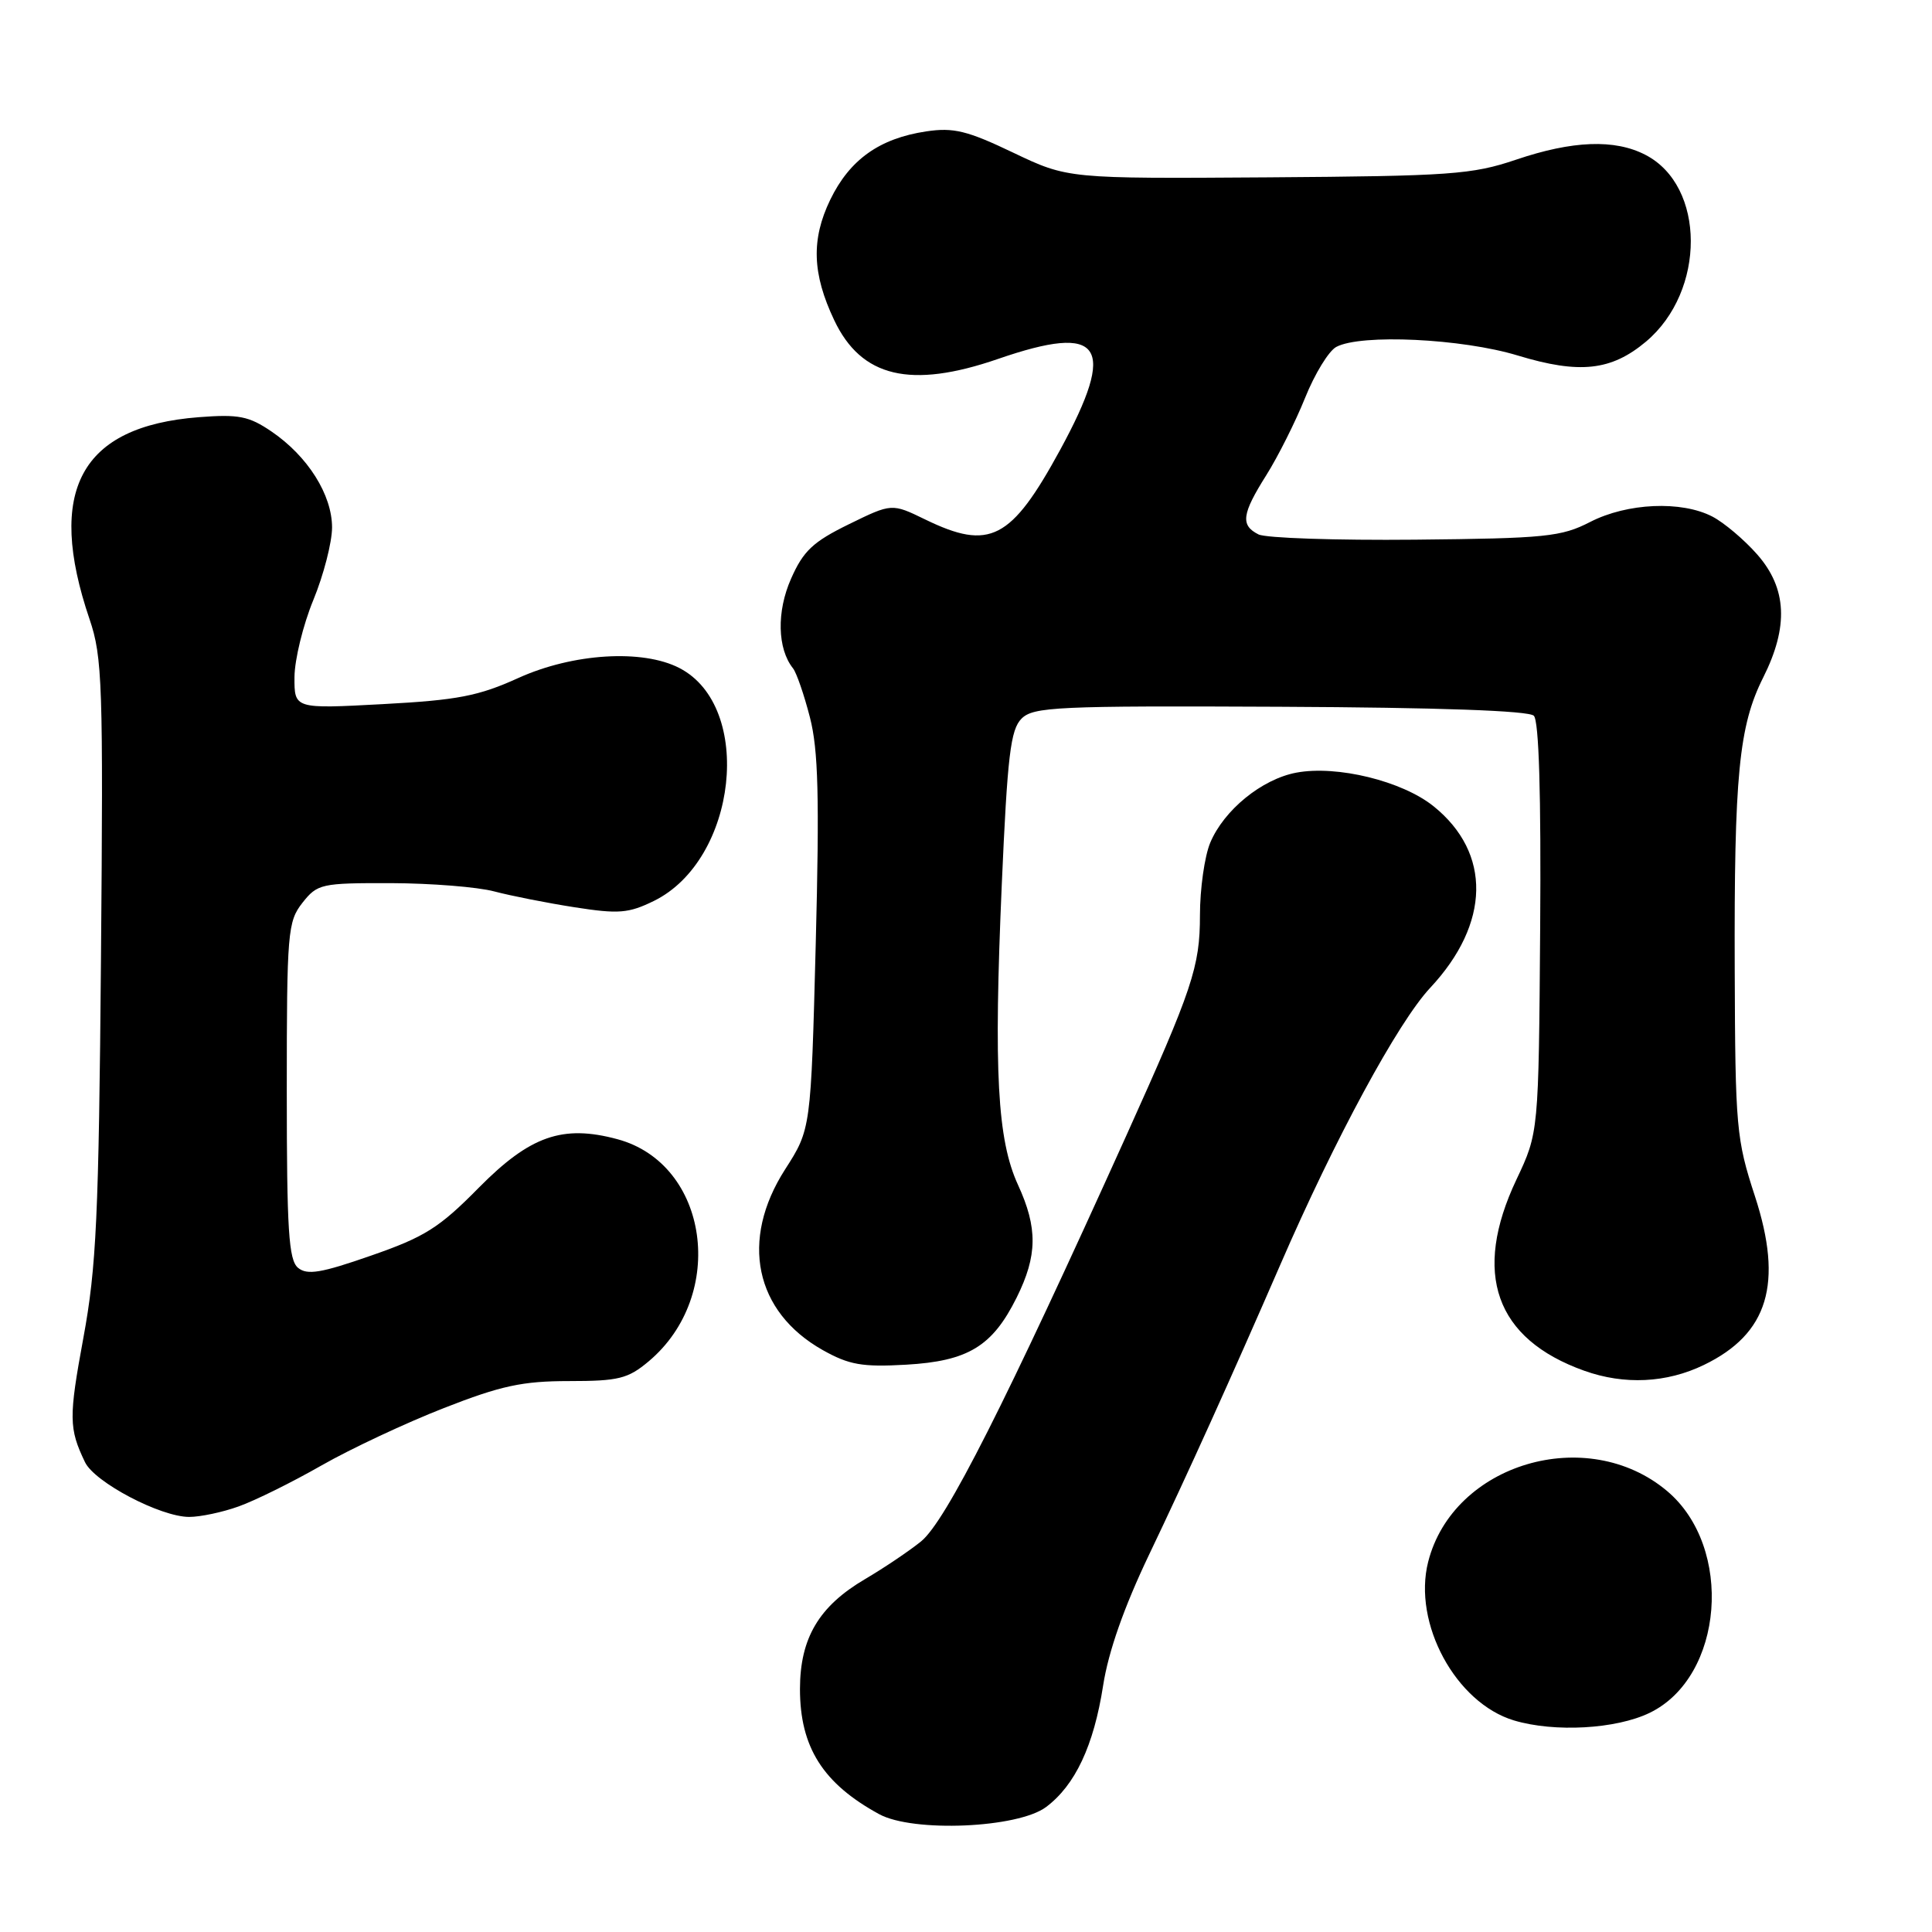 <?xml version="1.0" encoding="UTF-8" standalone="no"?>
<!DOCTYPE svg PUBLIC "-//W3C//DTD SVG 1.1//EN" "http://www.w3.org/Graphics/SVG/1.1/DTD/svg11.dtd" >
<svg xmlns="http://www.w3.org/2000/svg" xmlns:xlink="http://www.w3.org/1999/xlink" version="1.1" viewBox="0 0 256 256">
 <g >
 <path fill="currentColor"
d=" M 138.61 239.44 C 142.46 236.56 144.93 231.32 146.17 223.34 C 146.87 218.83 148.95 212.93 152.26 206.00 C 157.28 195.51 163.18 182.47 169.63 167.62 C 176.88 150.90 185.24 135.45 189.51 130.89 C 197.48 122.37 197.65 113.02 189.95 106.83 C 185.80 103.49 177.15 101.37 171.77 102.38 C 167.20 103.24 162.18 107.33 160.36 111.67 C 159.61 113.47 159.00 117.79 159.00 121.28 C 159.00 128.10 158.02 131.02 149.23 150.50 C 133.19 186.02 125.34 201.55 122.05 204.24 C 120.52 205.48 117.19 207.73 114.64 209.23 C 108.51 212.83 106.01 217.05 106.00 223.80 C 106.00 231.52 109.05 236.33 116.50 240.39 C 120.98 242.83 134.87 242.24 138.61 239.44 Z  M 218.59 226.96 C 228.42 222.20 229.76 205.03 220.90 197.57 C 210.30 188.65 192.55 193.92 189.24 206.95 C 187.17 215.09 192.89 225.65 200.62 227.97 C 205.99 229.57 214.13 229.12 218.59 226.96 Z  M 31.62 199.61 C 33.76 198.85 38.70 196.41 42.60 194.18 C 46.51 191.95 53.81 188.53 58.83 186.57 C 66.38 183.61 69.24 183.00 75.40 183.00 C 81.97 183.00 83.21 182.69 85.96 180.38 C 96.38 171.61 93.93 154.21 81.81 150.95 C 74.55 148.99 70.24 150.50 63.44 157.38 C 58.21 162.69 56.27 163.91 49.18 166.37 C 42.54 168.69 40.70 168.99 39.49 167.99 C 38.25 166.96 38.00 163.00 38.00 144.51 C 38.00 123.52 38.12 122.12 40.07 119.63 C 42.06 117.11 42.55 117.00 51.82 117.02 C 57.15 117.04 63.30 117.53 65.50 118.12 C 67.70 118.70 72.49 119.65 76.15 120.22 C 81.98 121.13 83.29 121.02 86.64 119.38 C 97.70 113.95 99.93 93.64 90.03 88.52 C 85.14 85.99 75.93 86.56 68.70 89.83 C 63.42 92.23 60.64 92.77 50.73 93.30 C 39.00 93.93 39.00 93.93 39.02 89.71 C 39.04 87.40 40.16 82.80 41.52 79.50 C 42.88 76.20 43.99 71.88 44.00 69.90 C 44.00 65.56 40.79 60.46 35.98 57.18 C 32.98 55.14 31.64 54.87 26.34 55.28 C 10.67 56.49 6.07 65.00 11.87 82.06 C 13.57 87.06 13.69 90.68 13.38 127.00 C 13.09 161.16 12.77 167.95 11.05 177.26 C 9.10 187.84 9.12 189.28 11.26 193.74 C 12.53 196.41 21.27 201.00 25.07 201.00 C 26.54 201.00 29.49 200.38 31.62 199.61 Z  M 225.78 180.86 C 234.30 176.74 236.31 170.08 232.54 158.51 C 230.07 150.96 229.93 149.42 229.86 128.53 C 229.77 102.76 230.41 96.19 233.63 89.78 C 237.02 83.03 236.78 77.96 232.85 73.48 C 231.12 71.51 228.44 69.25 226.90 68.45 C 222.79 66.32 215.62 66.64 210.71 69.16 C 206.88 71.13 204.81 71.34 187.50 71.51 C 177.05 71.61 167.71 71.30 166.75 70.81 C 164.35 69.60 164.54 68.12 167.80 62.95 C 169.34 60.50 171.65 55.90 172.93 52.72 C 174.21 49.53 176.07 46.50 177.06 45.97 C 180.32 44.22 193.73 44.86 201.12 47.11 C 209.30 49.59 213.50 49.13 218.11 45.26 C 226.05 38.57 226.01 24.64 218.03 20.52 C 213.96 18.41 208.38 18.62 200.88 21.16 C 195.05 23.13 192.21 23.33 168.00 23.50 C 141.50 23.68 141.50 23.68 134.26 20.23 C 128.16 17.31 126.34 16.87 122.73 17.41 C 116.53 18.34 112.59 21.15 110.01 26.47 C 107.47 31.73 107.62 36.28 110.54 42.43 C 114.13 50.01 120.66 51.55 132.22 47.57 C 146.08 42.78 148.06 45.68 140.47 59.62 C 133.97 71.54 131.15 72.99 122.61 68.84 C 118.17 66.68 118.17 66.68 112.47 69.47 C 107.73 71.79 106.44 73.00 104.82 76.68 C 102.89 81.03 103.00 85.96 105.08 88.56 C 105.54 89.14 106.55 92.06 107.32 95.06 C 108.43 99.36 108.59 105.63 108.09 125.06 C 107.45 149.62 107.45 149.62 104.03 154.95 C 98.02 164.32 100.00 173.82 109.03 178.90 C 112.51 180.85 114.24 181.16 120.05 180.83 C 128.27 180.36 131.49 178.41 134.71 171.94 C 137.47 166.38 137.52 162.72 134.89 157.00 C 132.15 151.03 131.66 142.04 132.74 117.22 C 133.49 100.10 133.90 96.68 135.36 95.22 C 136.93 93.66 140.05 93.51 169.65 93.65 C 190.66 93.75 202.57 94.17 203.24 94.84 C 203.92 95.52 204.21 105.28 204.08 122.98 C 203.88 150.07 203.88 150.07 200.94 156.29 C 195.05 168.73 198.13 177.42 209.92 181.63 C 215.24 183.53 220.83 183.26 225.78 180.86 Z "/>
</g>
</svg>